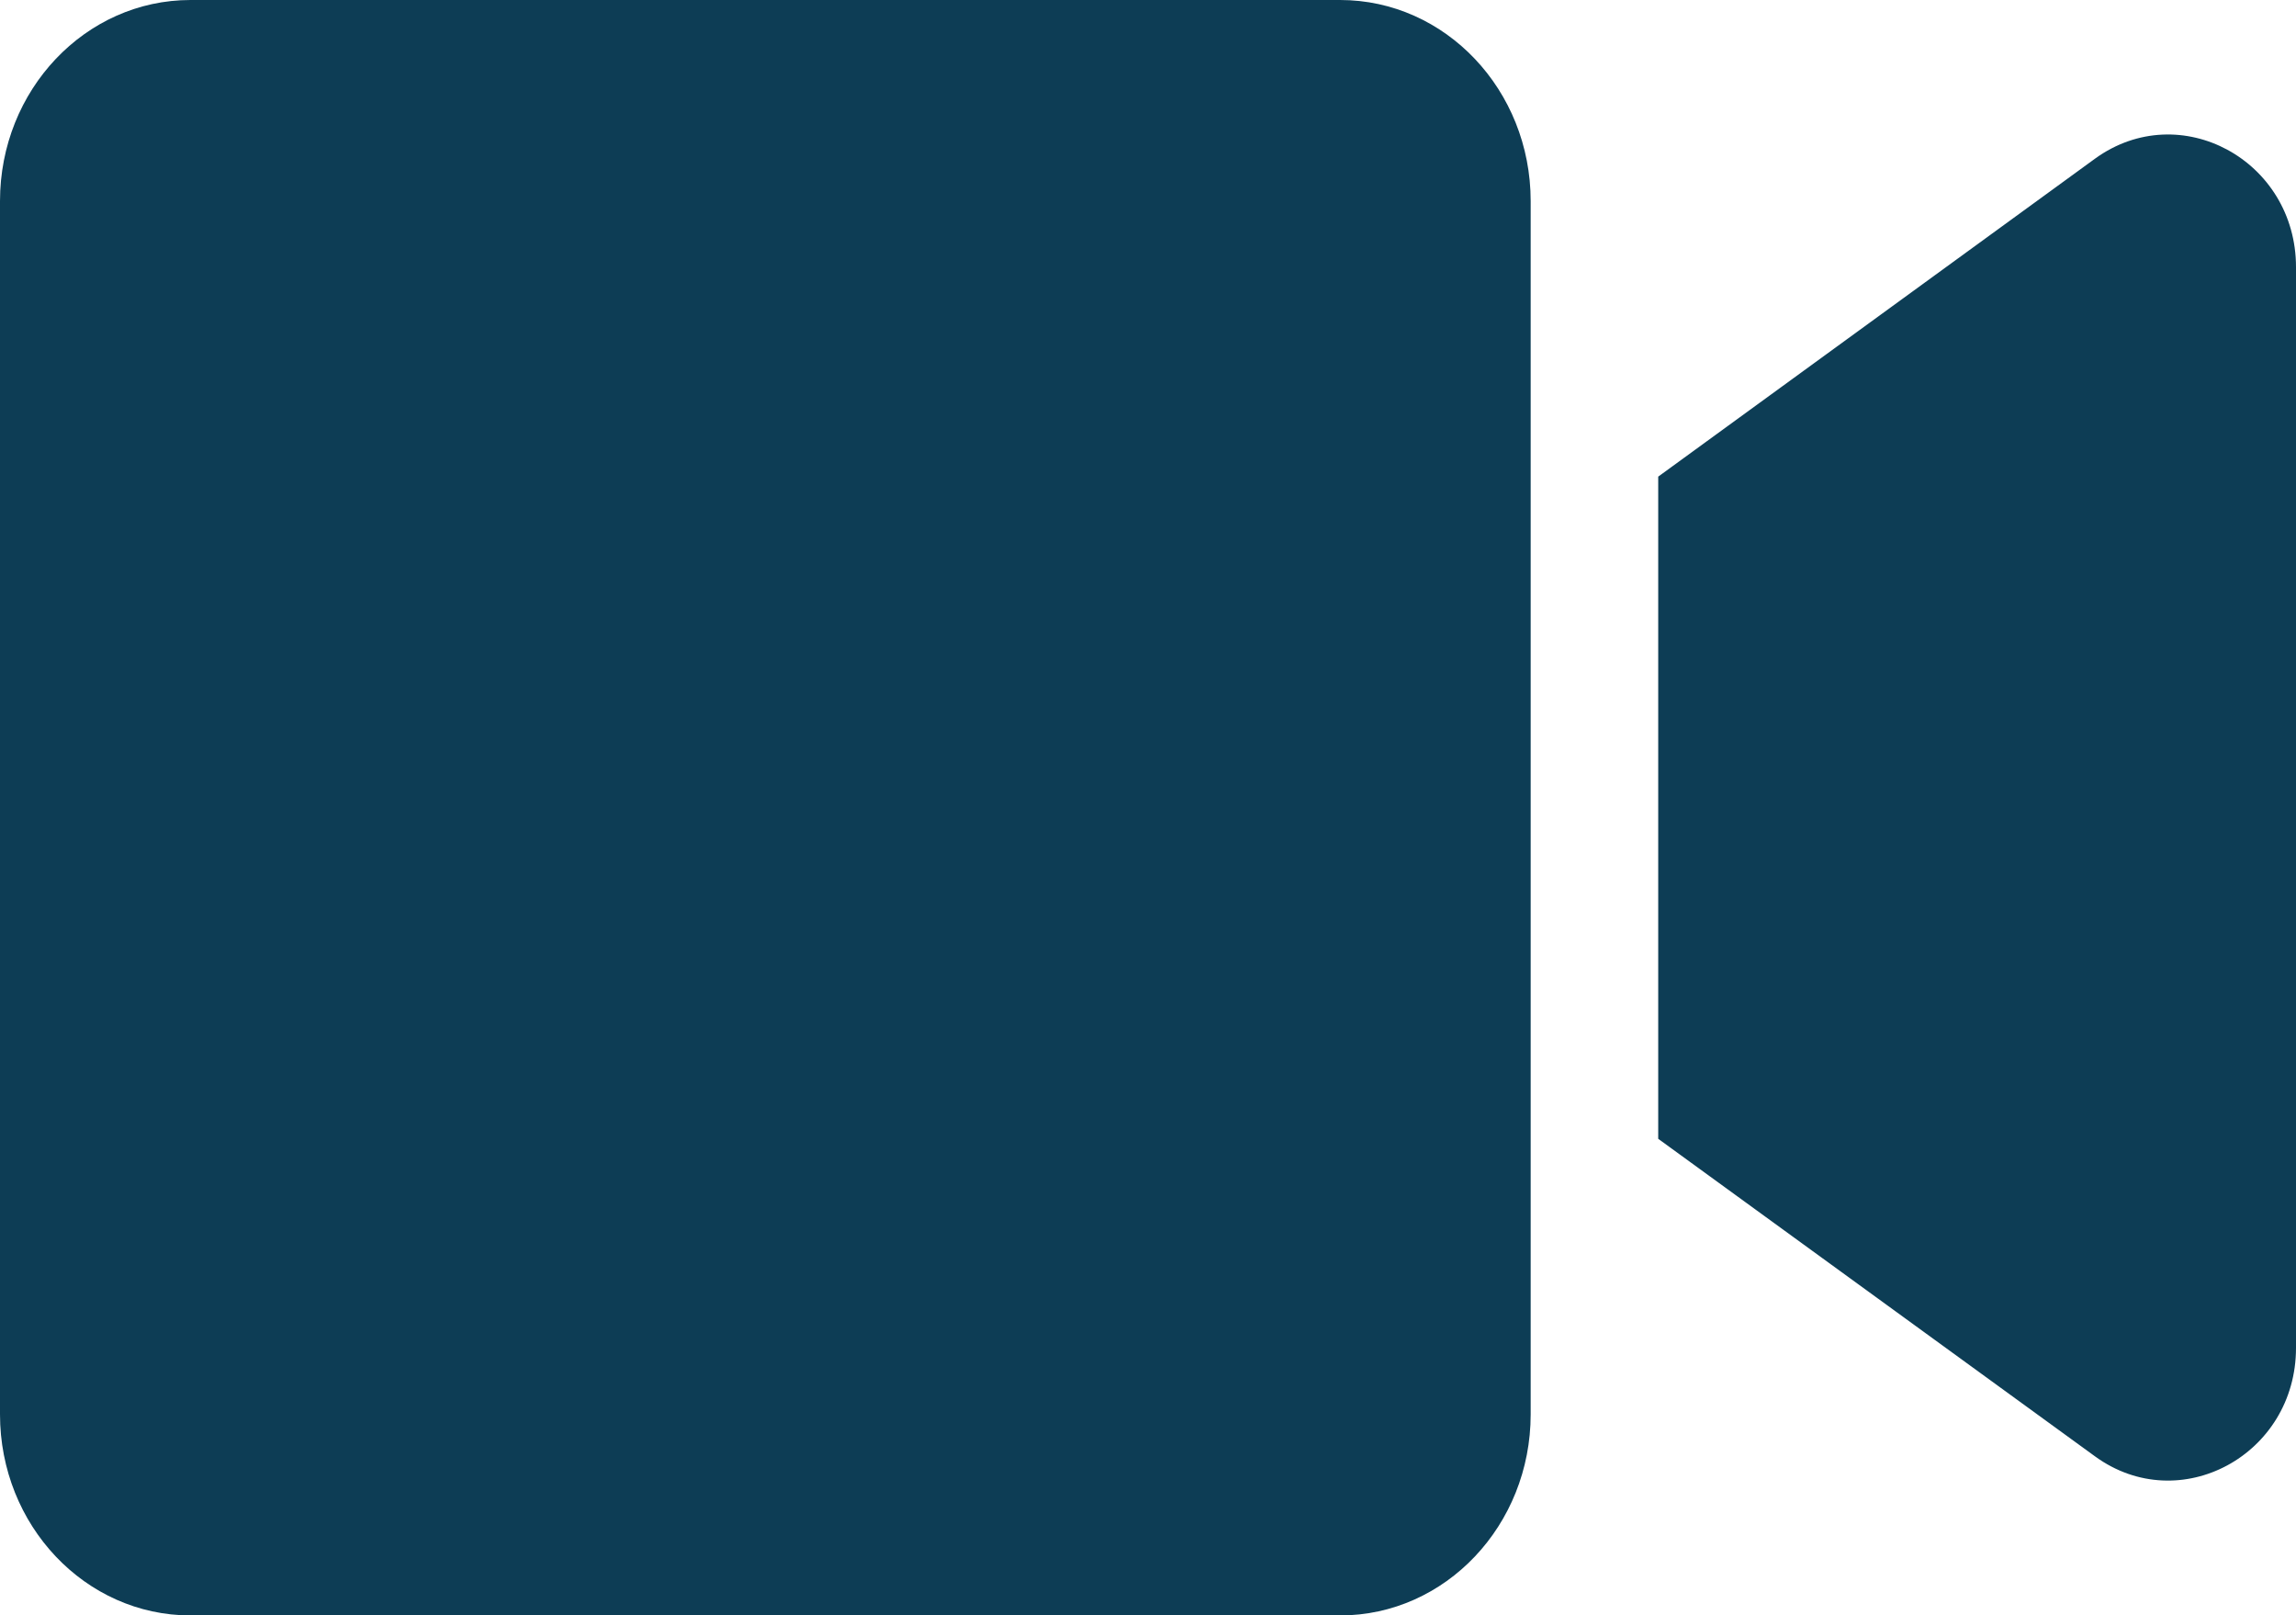 <svg width="118" height="83" viewBox="0 0 118 83" fill="none" xmlns="http://www.w3.org/2000/svg">
<path d="M68.874 0H9.792C4.384 0 0 4.626 0 10.332V72.668C0 78.374 4.384 83 9.792 83H68.874C74.283 83 78.667 78.374 78.667 72.668V10.332C78.667 4.626 74.283 0 68.874 0ZM107.675 8.149L85.222 24.489V58.511L107.675 74.83C112.018 77.985 118 74.765 118 69.253V13.725C118 8.235 112.039 4.993 107.675 8.149Z" fill="#0D3D55"/>
</svg>
